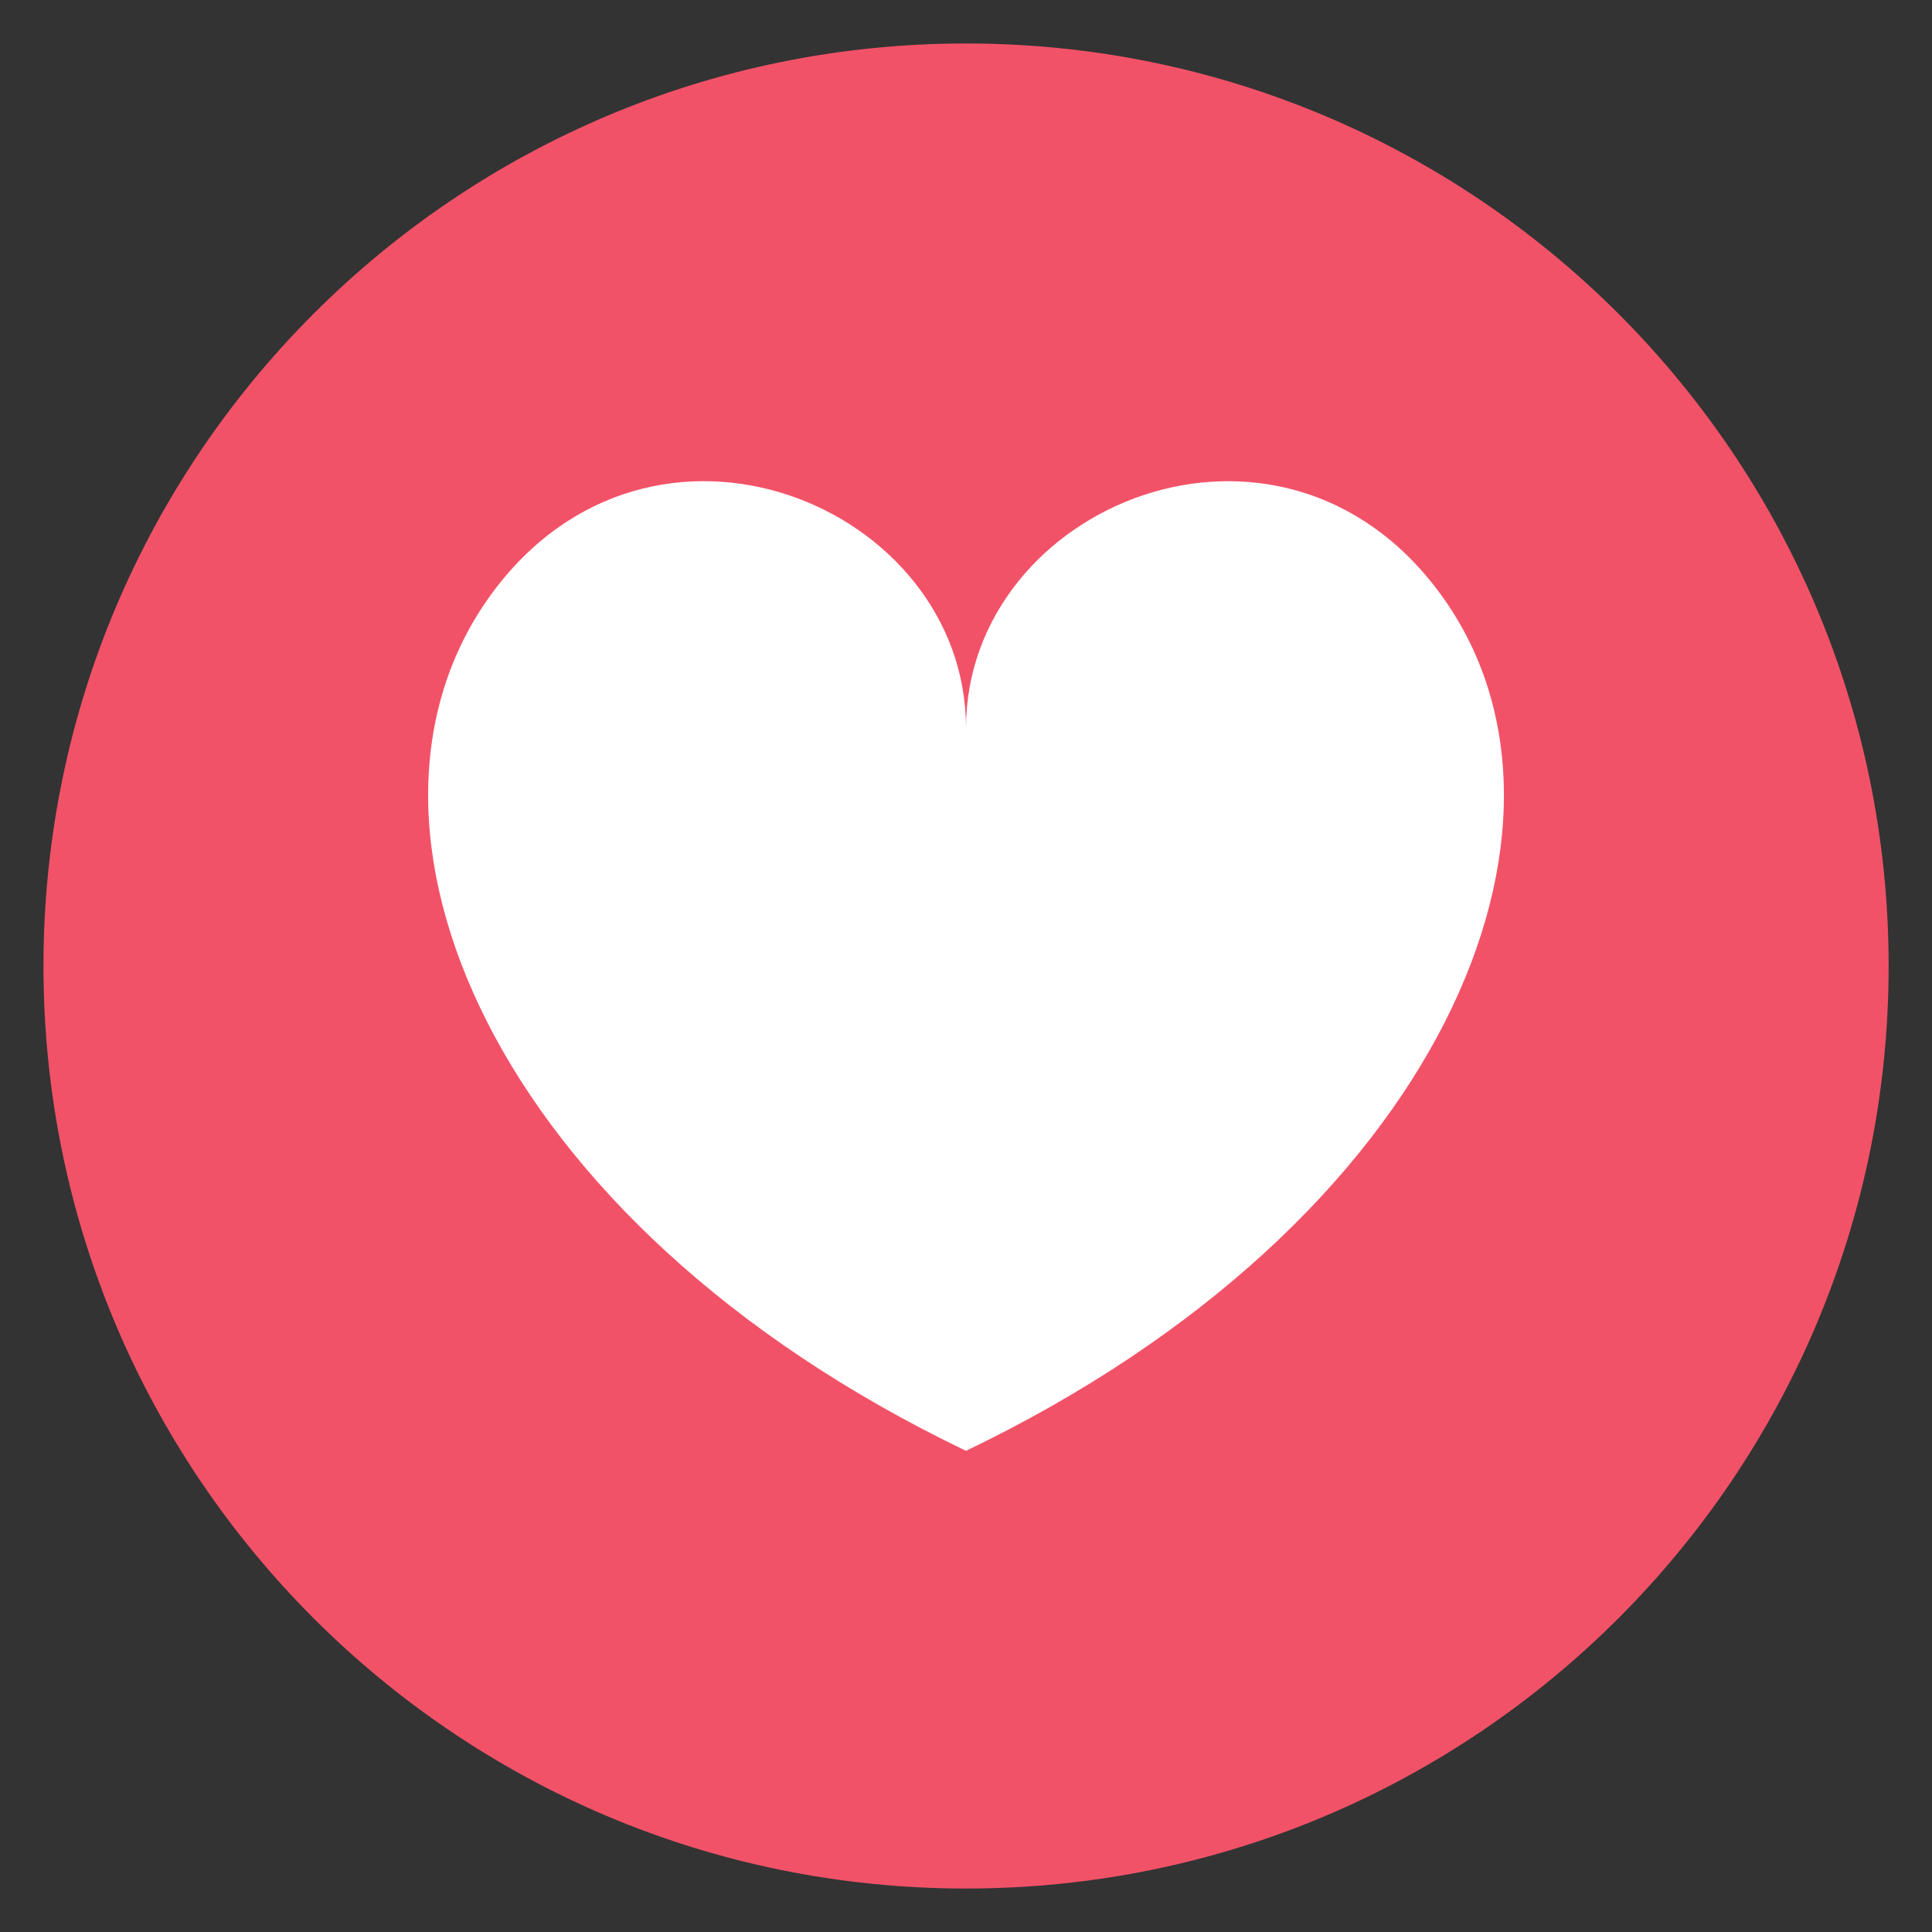 <svg width="18" height="18" viewBox="0 0 18 18" fill="none" xmlns="http://www.w3.org/2000/svg">
<rect x="0" y="0" width="18" height="18" fill="#333333" stroke="none"/>
<g clip-path="url(#clip0_33_128)">
<path d="M9 17.595C13.747 17.595 17.596 13.747 17.596 9C17.596 4.253 13.747 0.405 9 0.405C4.253 0.405 0.405 4.253 0.405 9C0.405 13.747 4.253 17.595 9 17.595Z" fill="#F25268"/>
<path d="M13.427 5.543C11.935 3.49 9 4.701 9 6.785C9 4.701 6.065 3.49 4.573 5.542C3.032 7.664 4.551 11.382 9 13.517C13.449 11.382 14.969 7.664 13.427 5.543Z" fill="white"/>
</g>
<defs>
<clipPath id="clip0_33_128">
<rect width="18" height="18" fill="white"/>
</clipPath>
</defs>
</svg>
